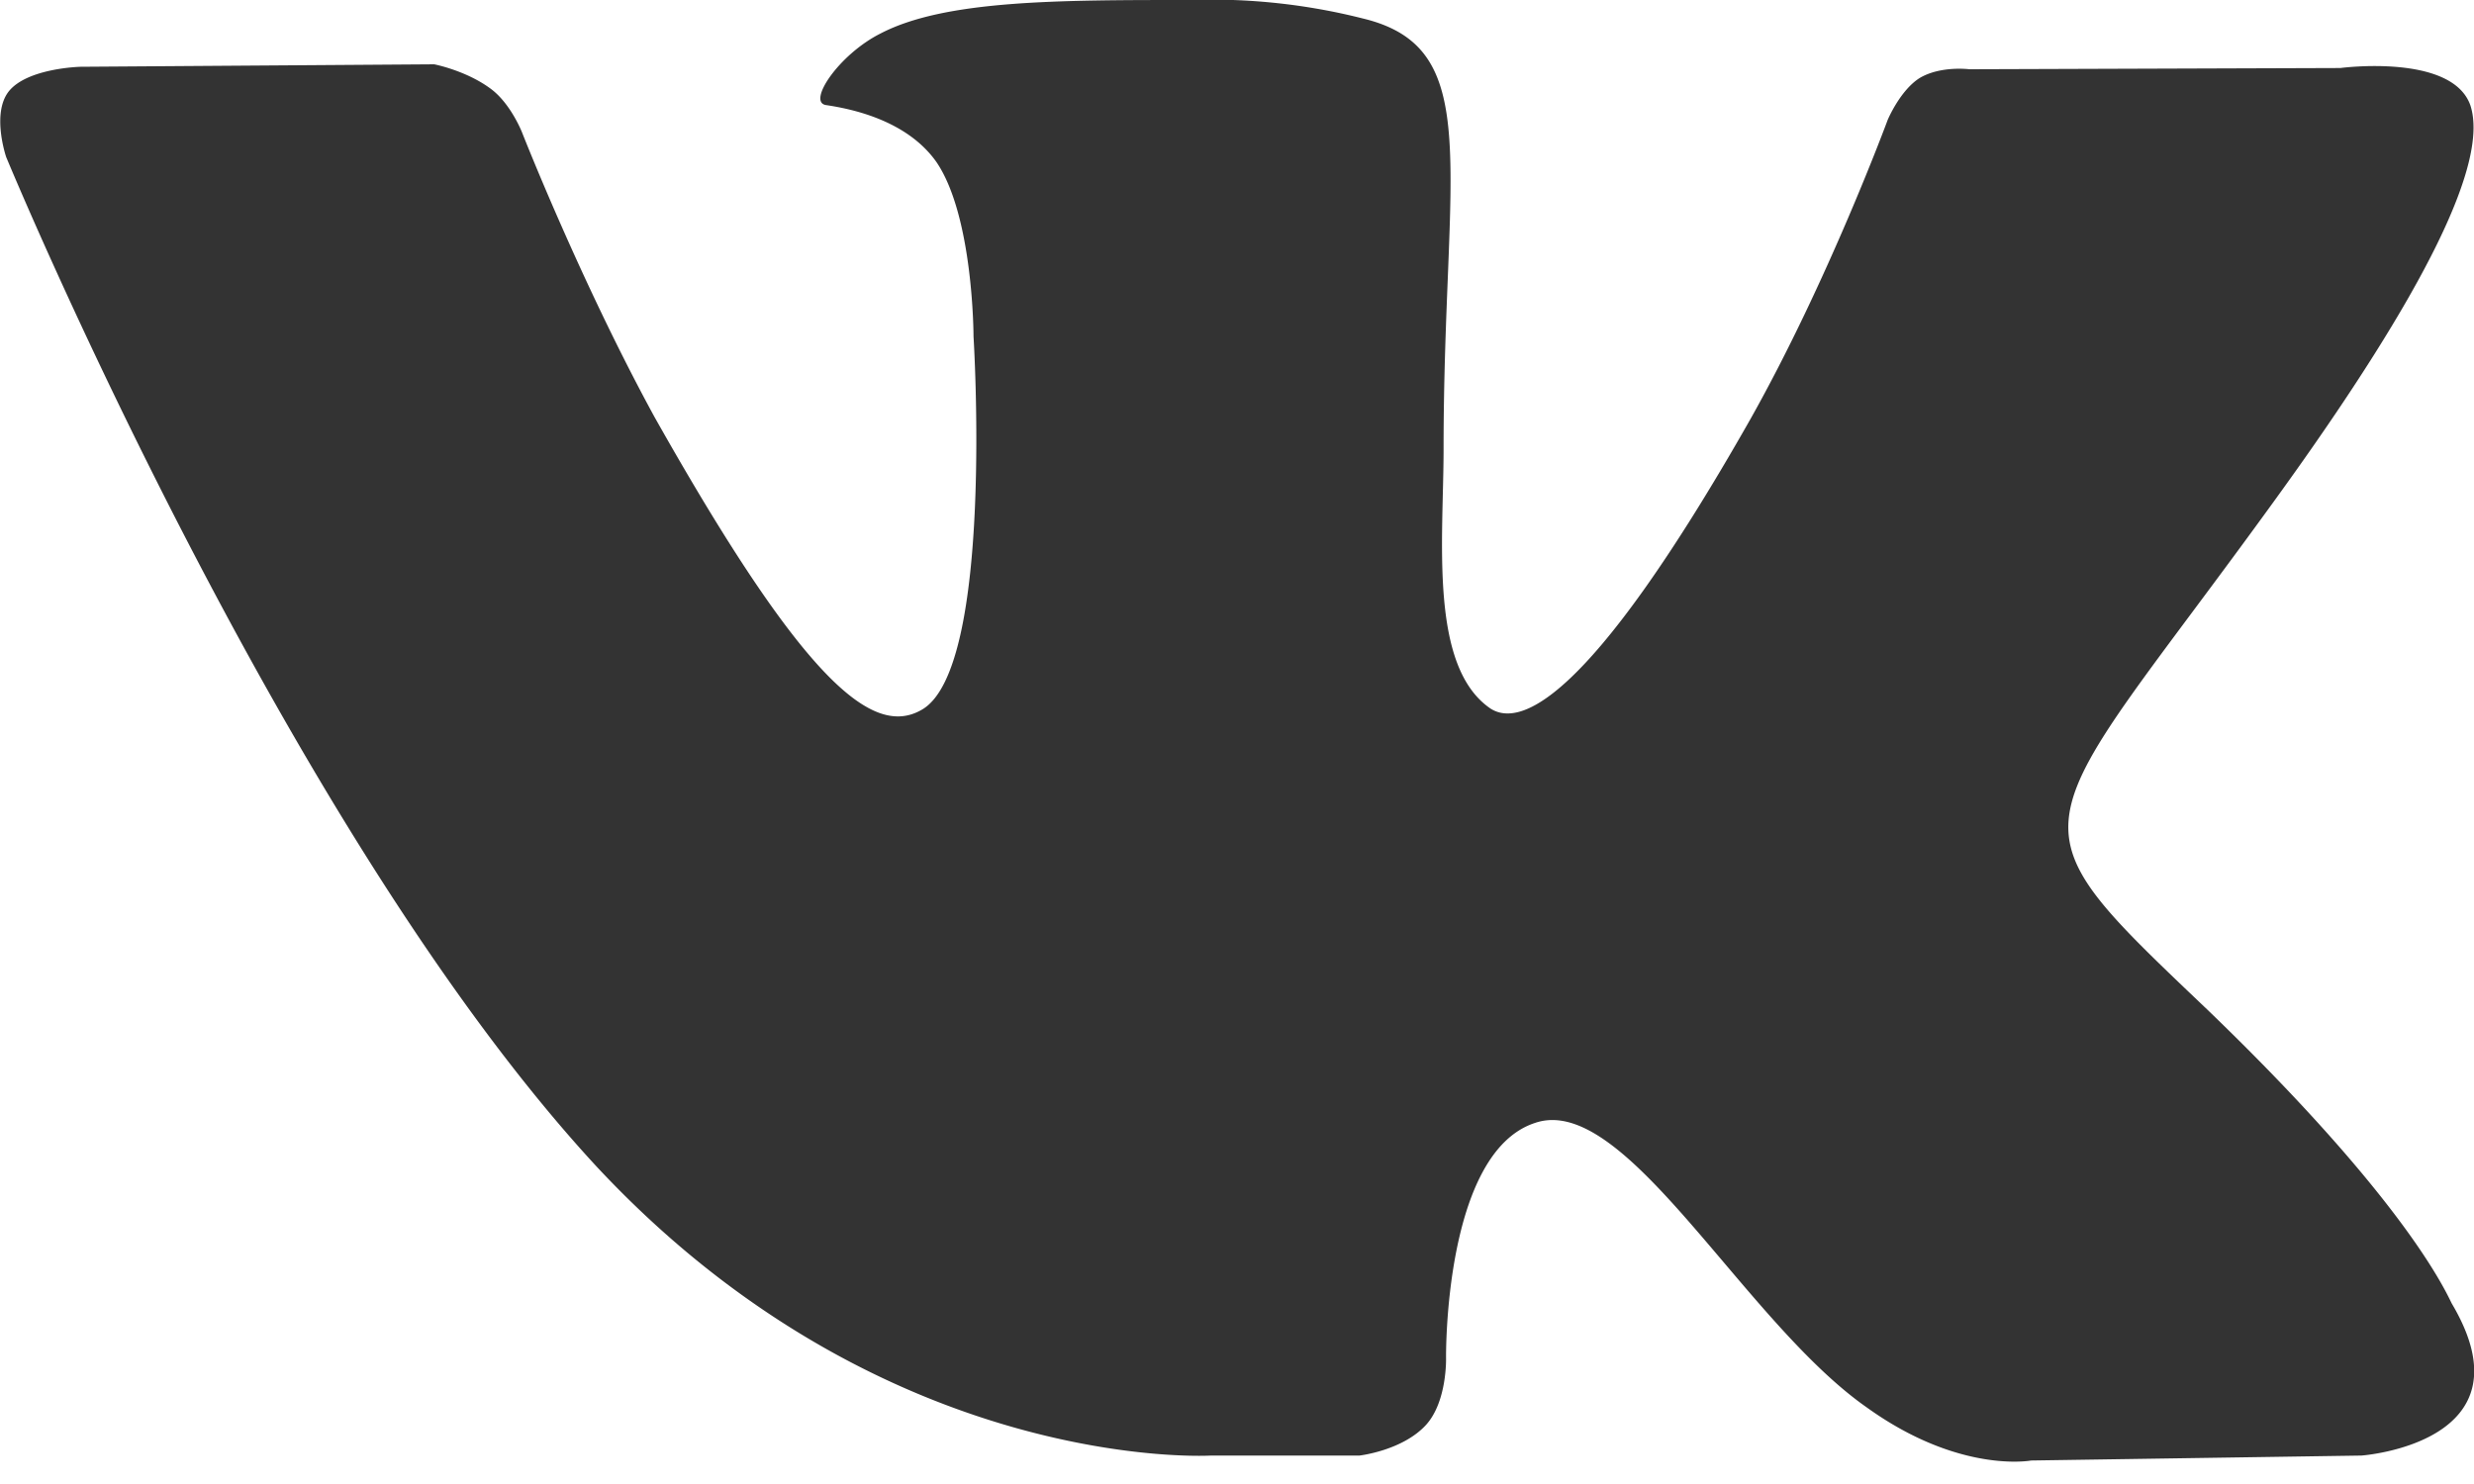 <svg width="20" height="12" viewBox="0 0 20 12" fill="none" xmlns="http://www.w3.org/2000/svg"><g clip-path="url(#a)"><path d="M19.82 10.54c-.05-.1-.38-.84-1.98-2.38-1.68-1.6-1.45-1.35.56-4.13 1.23-1.7 1.72-2.73 1.57-3.18-.15-.42-1.05-.3-1.05-.3l-3 .01s-.23-.03-.4.07c-.16.1-.26.34-.26.34s-.48 1.3-1.11 2.42c-1.34 2.36-1.88 2.48-2.1 2.34-.5-.34-.38-1.37-.38-2.1 0-2.28.34-3.24-.65-3.48a4.99 4.99 0 0 0-1.4-.15c-1.07 0-1.98 0-2.5.27-.34.17-.6.56-.44.58.2.03.65.12.89.46.3.44.3 1.41.3 1.41s.17 2.69-.42 3.02c-.4.23-.96-.24-2.16-2.37-.6-1.1-1.07-2.3-1.07-2.3s-.09-.23-.25-.35c-.2-.15-.46-.2-.46-.2l-2.86.02s-.43.01-.58.2c-.14.18-.02.53-.02.53s2.24 5.42 4.77 8.16c2.33 2.5 4.97 2.34 4.97 2.34h1.2s.35-.04.54-.25c.17-.19.16-.54.16-.54s-.02-1.66.72-1.9c.73-.25 1.68 1.6 2.68 2.3.75.54 1.33.43 1.33.43l2.67-.04s1.4-.1.73-1.23Z" fill="#333"/></g><defs><clipPath id="a"><path fill="#fff" d="M0 0h20v12h-20z"/></clipPath></defs></svg>